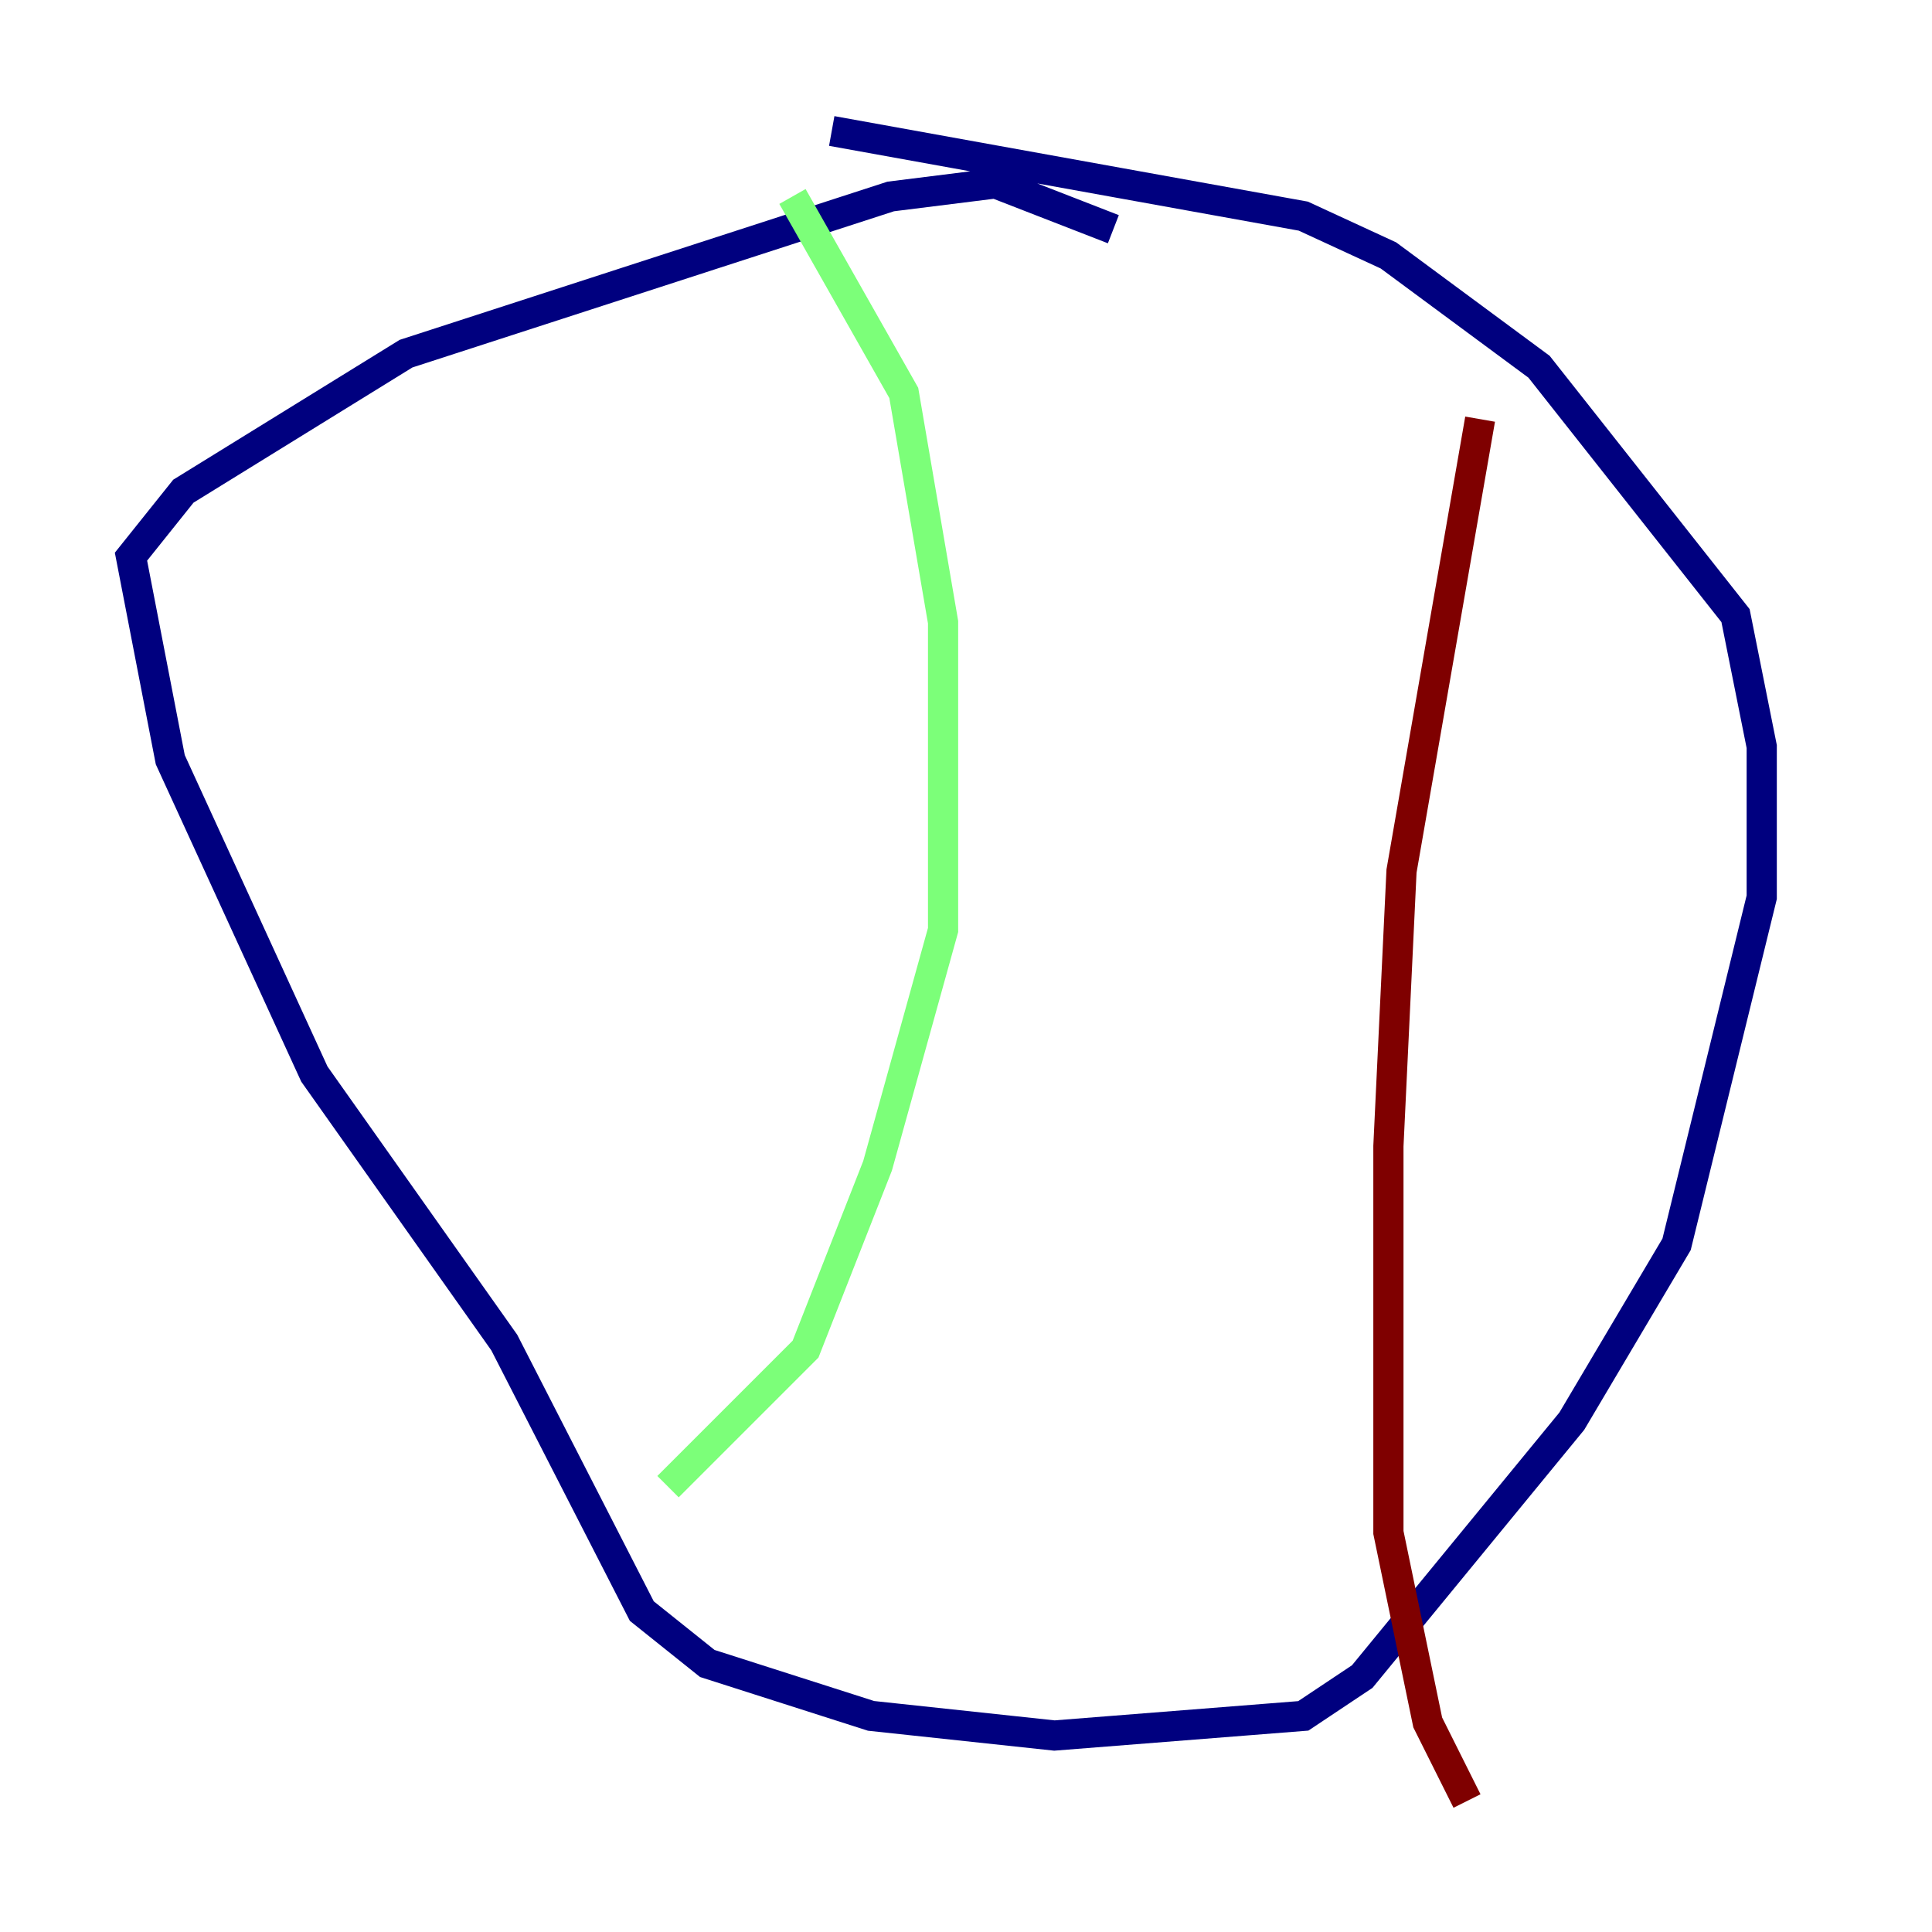 <?xml version="1.0" encoding="utf-8" ?>
<svg baseProfile="tiny" height="128" version="1.2" viewBox="0,0,128,128" width="128" xmlns="http://www.w3.org/2000/svg" xmlns:ev="http://www.w3.org/2001/xml-events" xmlns:xlink="http://www.w3.org/1999/xlink"><defs /><polyline fill="none" points="73.763,15.186 65.953,12.149 59.01,13.017 26.902,23.43 12.149,32.542 8.678,36.881 11.281,50.332 20.827,71.159 33.41,88.949 42.522,106.739 46.861,110.21 57.709,113.681 69.858,114.983 86.346,113.681 90.251,111.078 104.136,94.156 111.078,82.441 116.719,59.444 116.719,49.464 114.983,40.786 101.966,24.298 91.986,16.922 86.346,14.319 55.105,8.678" stroke="#00007f" stroke-width="2" /><polyline fill="none" points="52.502,13.017 59.878,26.034 62.481,41.22 62.481,61.614 58.142,77.234 53.37,89.383 44.258,98.495" stroke="#7cff79" stroke-width="2" /><polyline fill="none" points="98.061,27.77 92.854,57.709 91.986,75.932 91.986,101.532 94.59,114.115 97.193,119.322" stroke="#7f0000" stroke-width="2" /></svg>